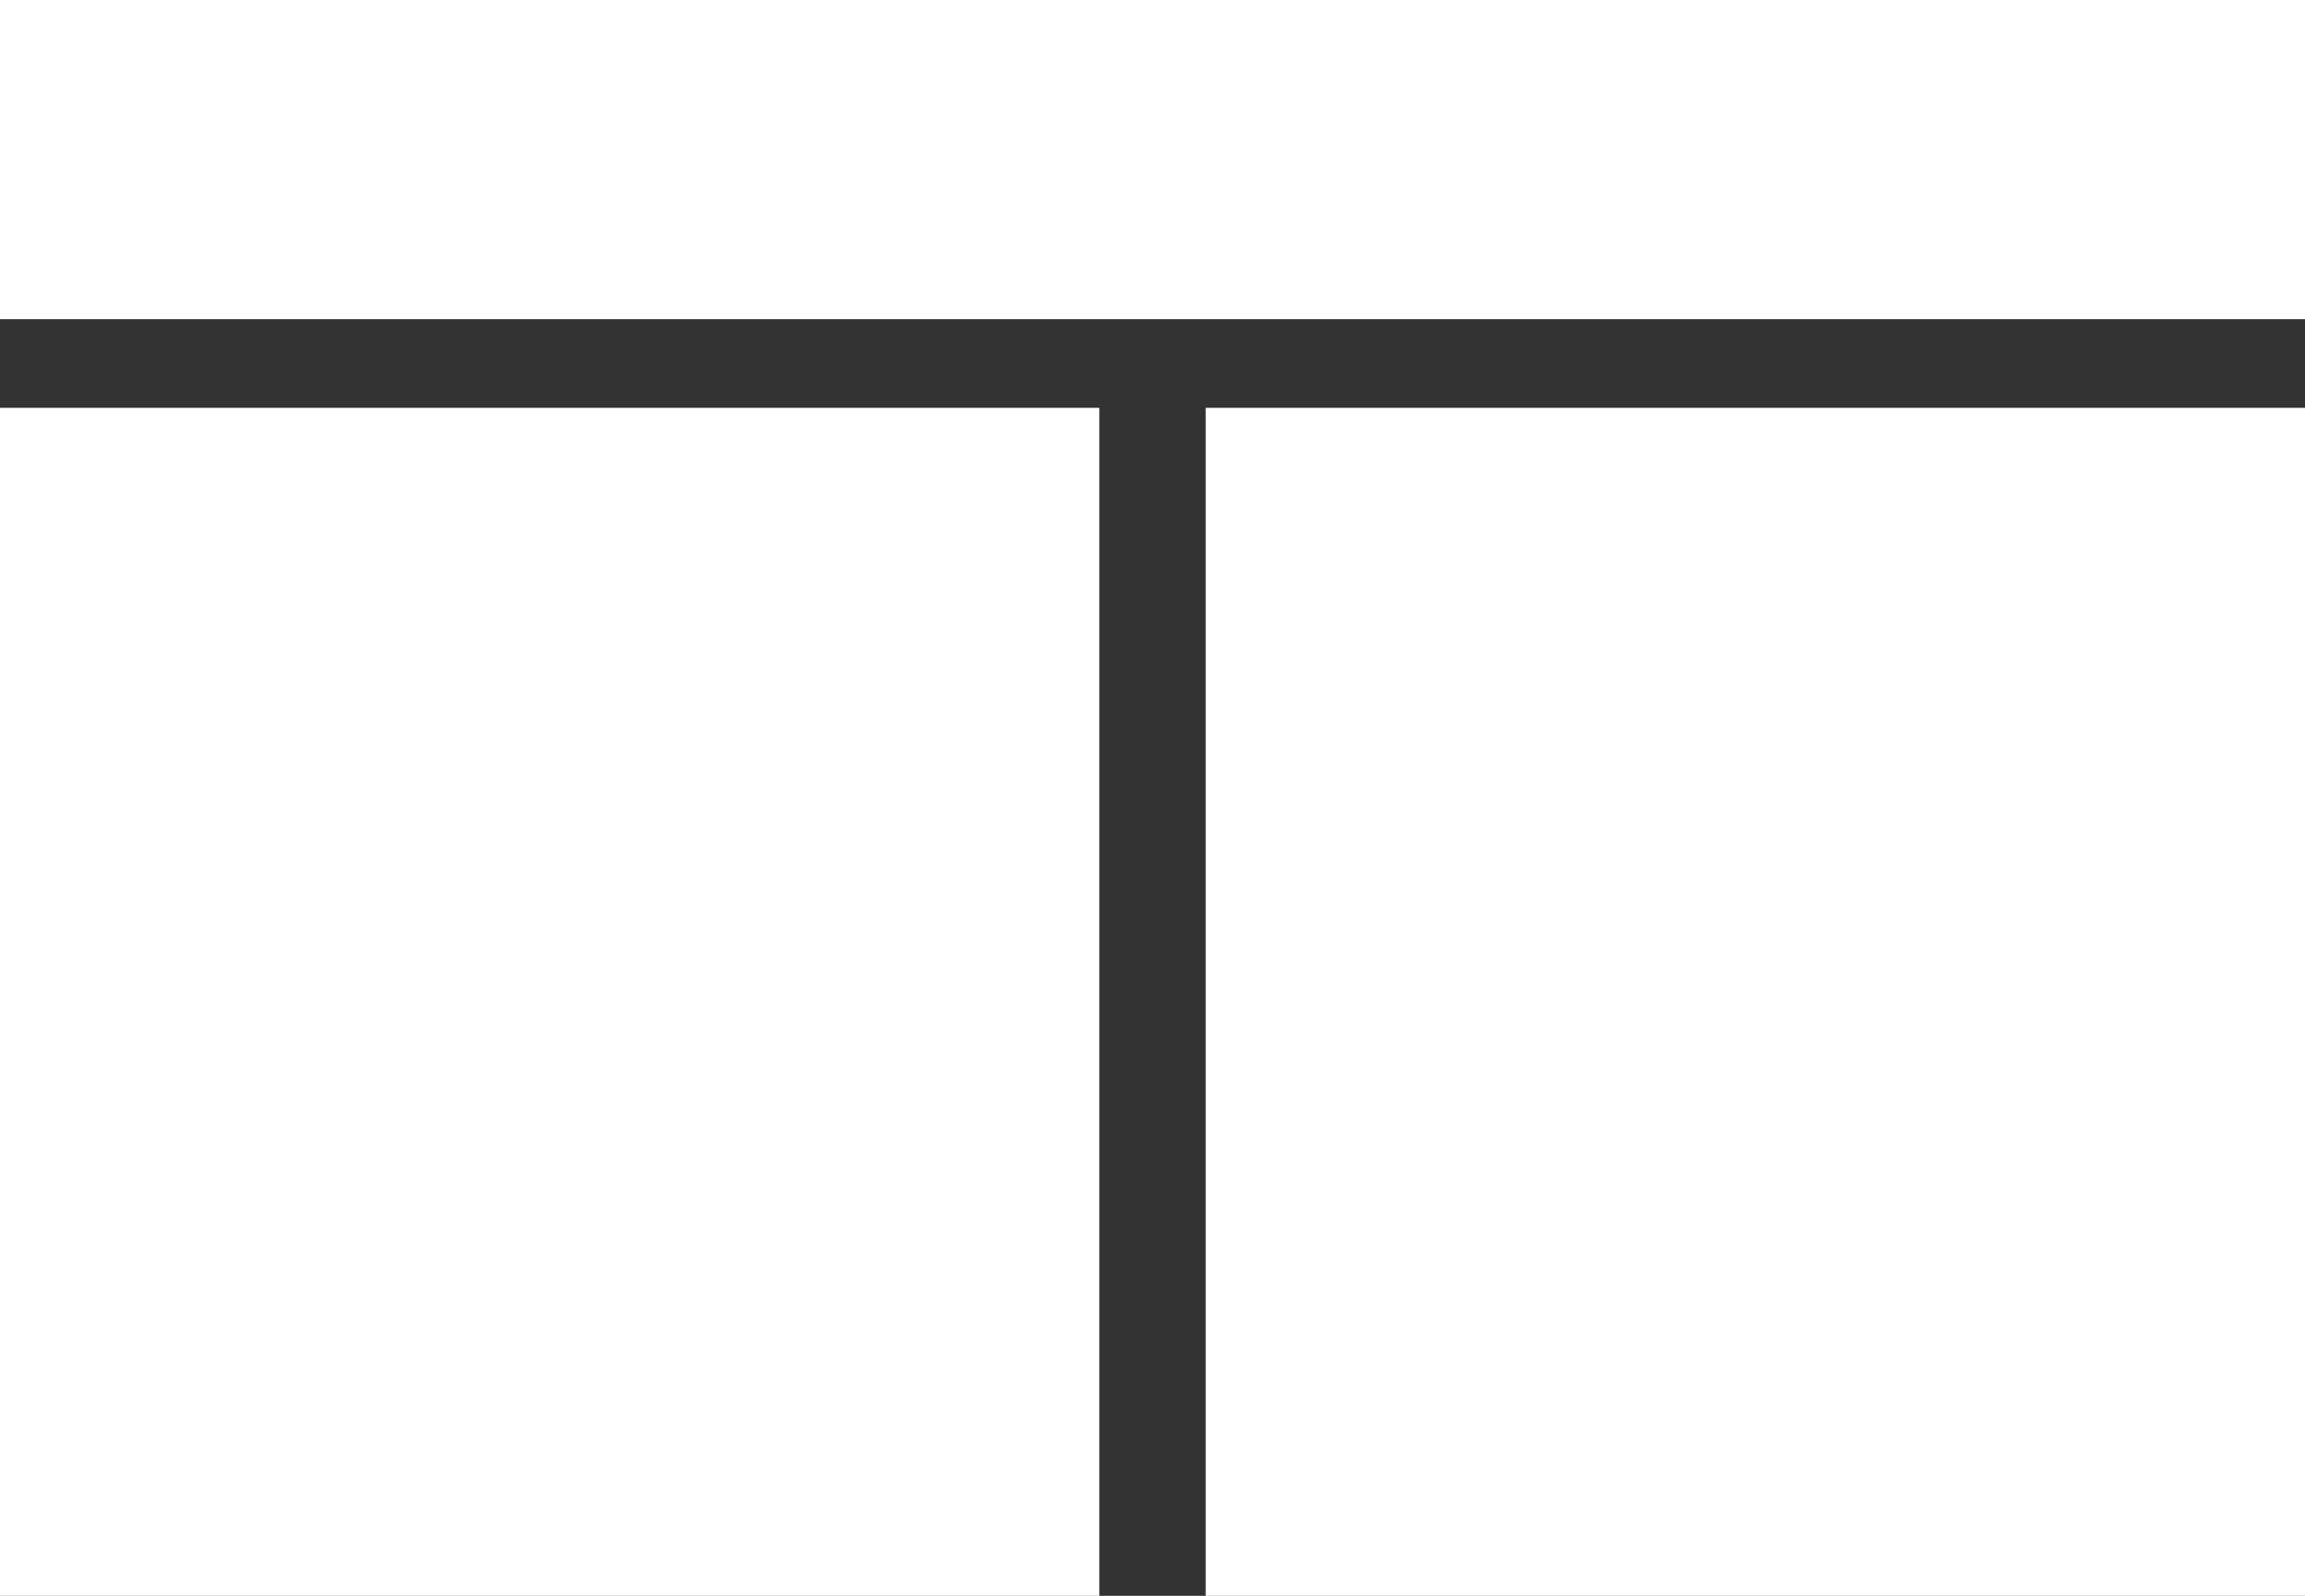 <?xml version="1.0" encoding="UTF-8"?>
<svg width="130px" height="90px" viewBox="0 0 130 90" version="1.1" xmlns="http://www.w3.org/2000/svg" xmlns:xlink="http://www.w3.org/1999/xlink">
    <rect x="0" y="0" width="130" height="90" fill="#333333" stroke="none"/>
    <!-- Generator: Sketch 48.2 (47327) - http://www.bohemiancoding.com/sketch -->
    <title>two-column-equal-with-head</title>
    <desc>Created with Sketch.</desc>
    <defs></defs>
    <g id="Page-1" stroke="none" stroke-width="1" fill="none" fill-rule="evenodd">
        <g id="two-column-equal-with-head" fill="#FFFFFF">
            <g id="atom-/-color-/-white" transform="translate(0, 23)">
                <rect id="fill" x="0" y="0" width="62" height="67"></rect>
            </g>
            <g id="atom-/-color-/-white" transform="translate(68, 23)">
                <rect id="fill" x="0" y="0" width="62" height="67"></rect>
            </g>
            <g id="atom-/-color-/-white">
                <rect id="fill" x="0" y="0" width="130" height="18"></rect>
            </g>
        </g>
    </g>
</svg>